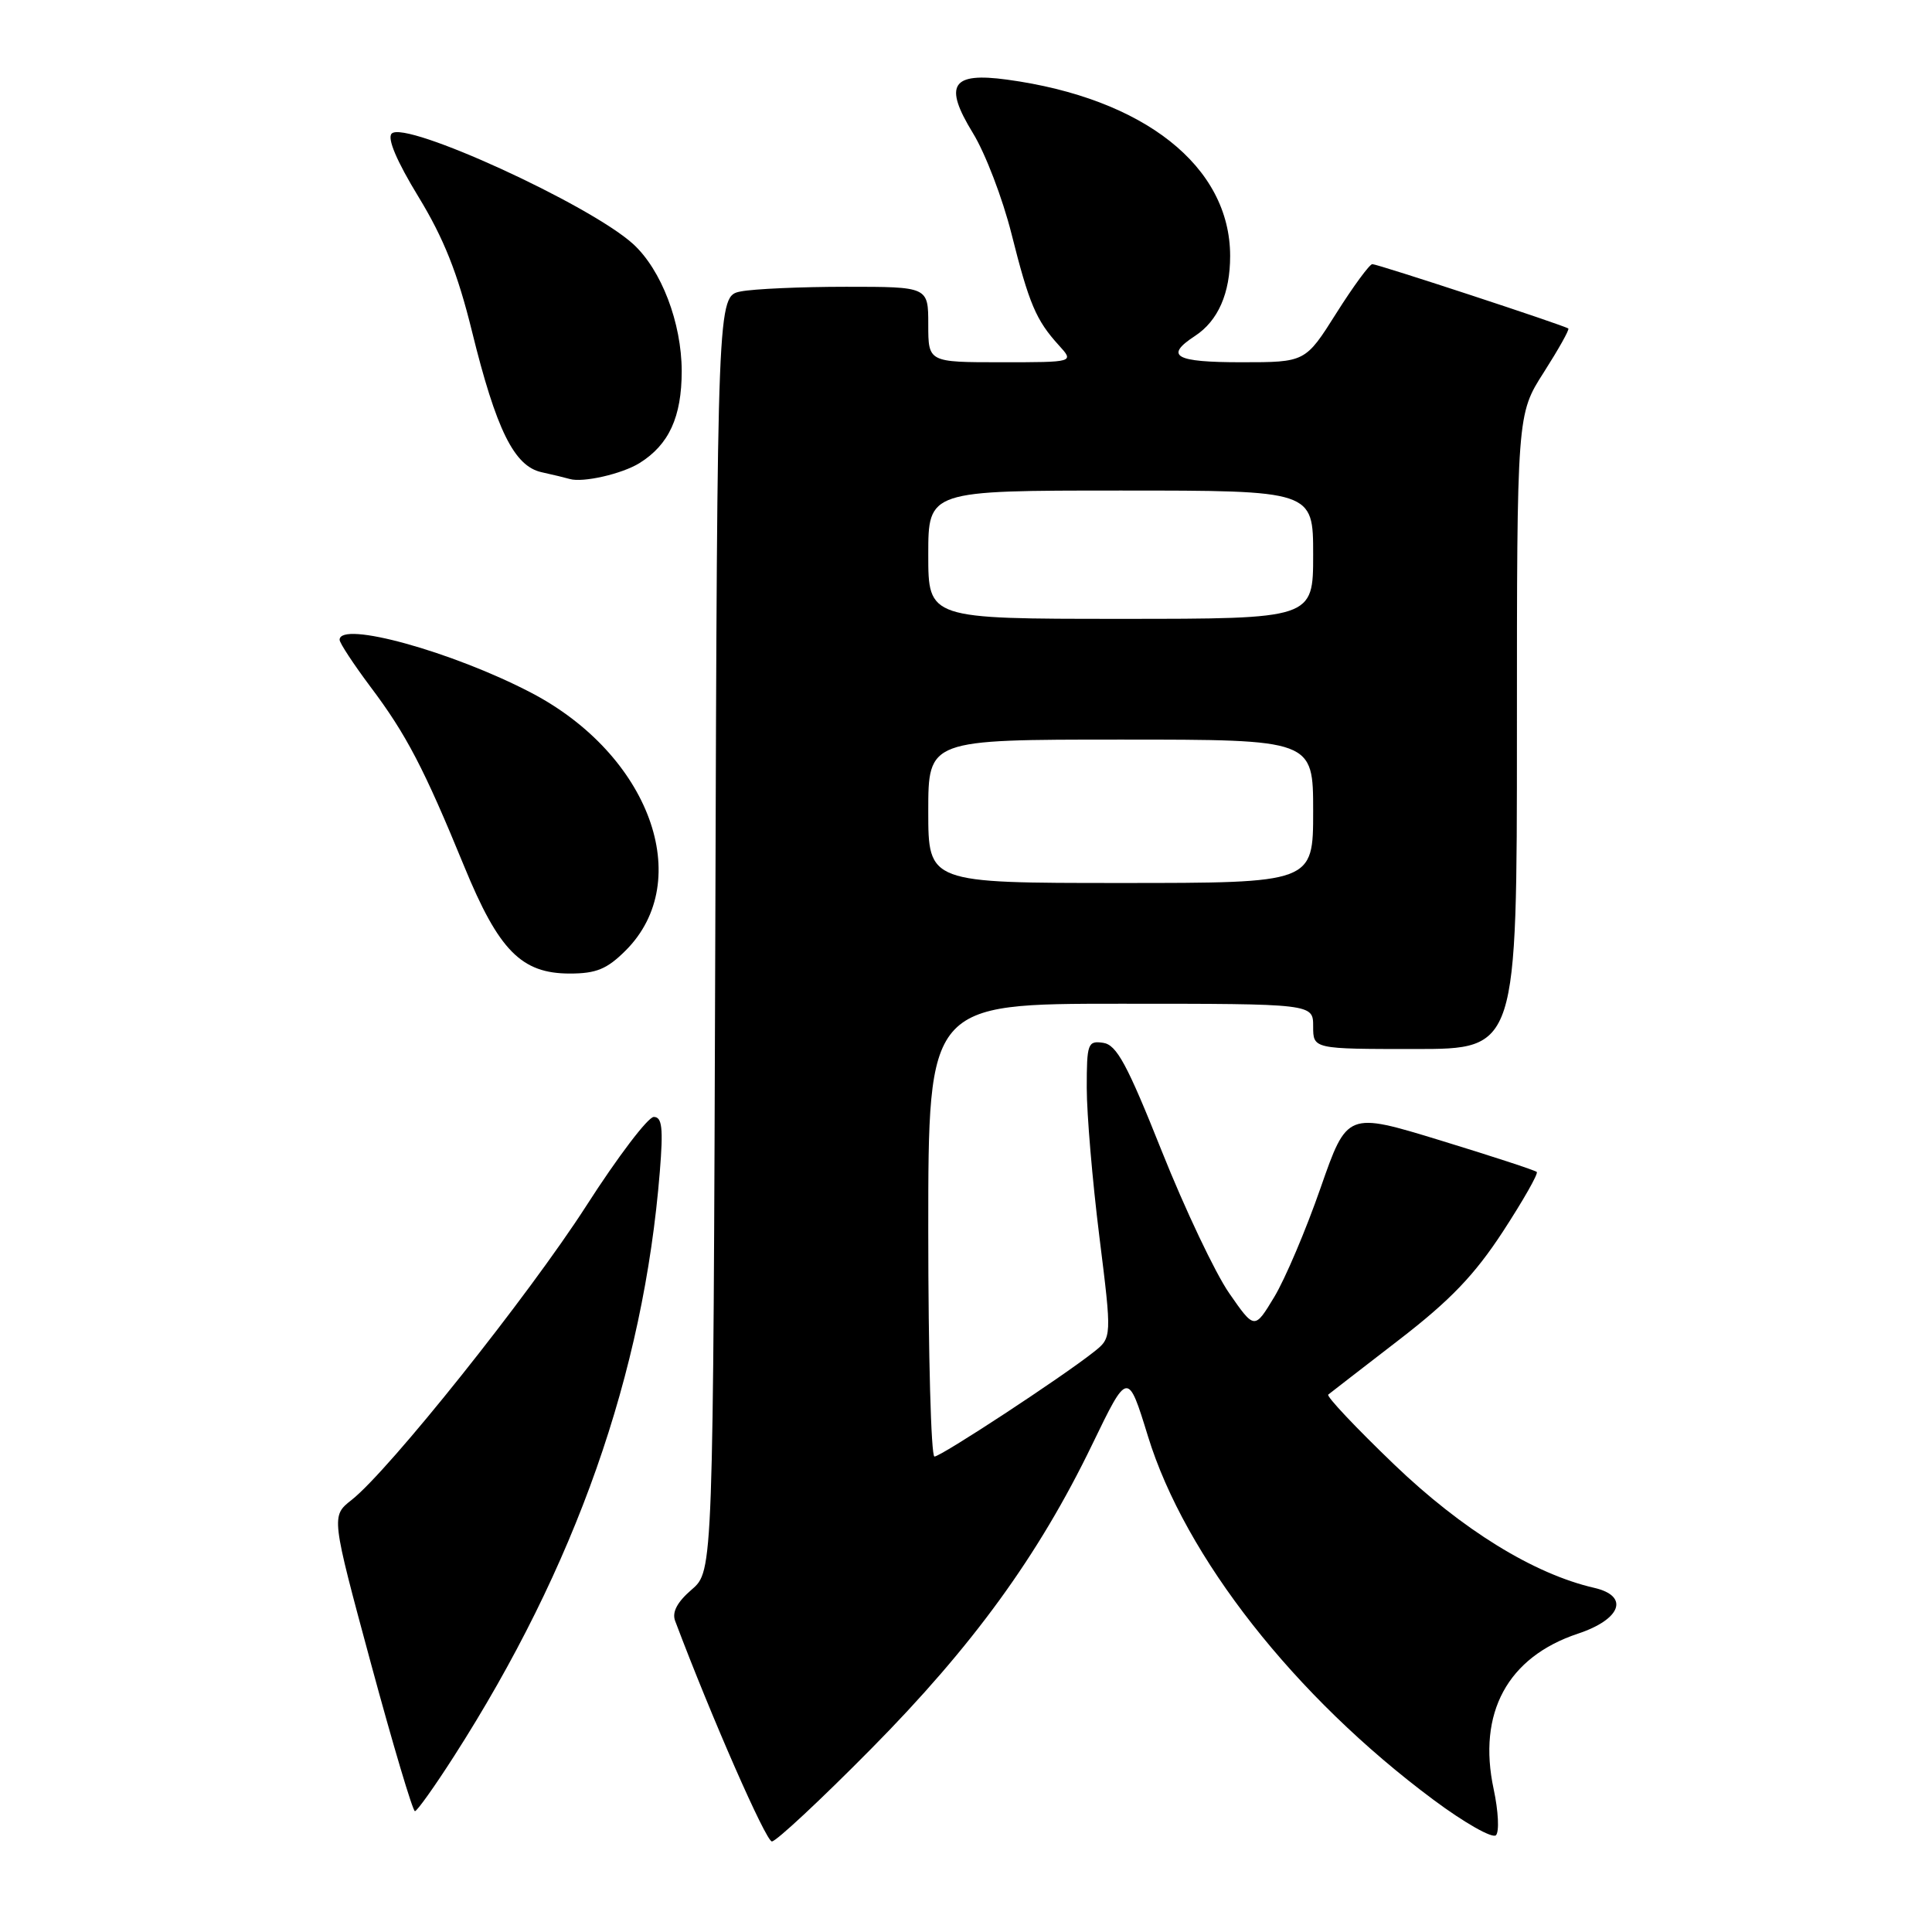 <?xml version="1.0" encoding="UTF-8" standalone="no"?>
<!DOCTYPE svg PUBLIC "-//W3C//DTD SVG 1.1//EN" "http://www.w3.org/Graphics/SVG/1.1/DTD/svg11.dtd" >
<svg xmlns="http://www.w3.org/2000/svg" xmlns:xlink="http://www.w3.org/1999/xlink" version="1.1" viewBox="0 0 256 256">
 <g >
 <path fill="currentColor"
d=" M 115.41 231.75 C 128.91 218.10 137.61 206.12 144.73 191.39 C 149.44 181.65 149.44 181.65 152.11 190.31 C 157.03 206.31 171.56 224.81 189.94 238.48 C 194.03 241.53 197.76 243.64 198.22 243.18 C 198.68 242.72 198.54 239.98 197.92 237.08 C 195.75 226.97 199.76 219.57 209.08 216.47 C 214.83 214.56 215.93 211.48 211.25 210.40 C 203.24 208.56 193.76 202.71 184.73 194.05 C 179.66 189.18 175.72 185.01 176.00 184.79 C 176.28 184.56 180.49 181.31 185.36 177.55 C 192.16 172.31 195.37 168.96 199.13 163.21 C 201.82 159.08 203.85 155.52 203.63 155.29 C 203.40 155.07 197.66 153.19 190.86 151.11 C 178.50 147.33 178.50 147.33 174.98 157.41 C 173.05 162.96 170.29 169.46 168.85 171.85 C 166.23 176.19 166.23 176.19 162.87 171.35 C 161.02 168.68 157.00 160.20 153.93 152.50 C 149.35 141.01 147.96 138.44 146.18 138.18 C 144.14 137.88 144.00 138.26 144.00 144.15 C 144.00 147.61 144.75 156.47 145.67 163.84 C 147.34 177.24 147.34 177.24 144.92 179.15 C 140.75 182.46 124.69 193.00 123.82 193.00 C 123.37 193.00 123.00 179.50 123.00 163.00 C 123.00 133.00 123.00 133.00 148.50 133.00 C 174.00 133.00 174.00 133.00 174.00 136.00 C 174.00 139.00 174.00 139.00 187.50 139.00 C 201.00 139.00 201.00 139.00 201.00 96.95 C 201.00 54.90 201.00 54.90 204.56 49.34 C 206.51 46.28 207.98 43.67 207.81 43.53 C 207.32 43.13 182.57 35.00 181.84 35.00 C 181.48 35.00 179.33 37.92 177.07 41.50 C 172.97 48.00 172.97 48.00 164.48 48.00 C 155.68 48.00 154.25 47.19 158.35 44.51 C 161.40 42.51 163.00 38.87 163.00 33.92 C 163.00 22.04 151.59 13.02 133.43 10.55 C 126.08 9.55 125.00 11.24 128.92 17.64 C 130.56 20.31 132.85 26.30 134.02 30.95 C 136.37 40.29 137.28 42.43 140.30 45.75 C 142.35 48.00 142.35 48.00 132.67 48.00 C 123.00 48.00 123.00 48.00 123.00 43.00 C 123.00 38.00 123.00 38.00 112.12 38.00 C 106.14 38.00 99.86 38.28 98.15 38.62 C 95.05 39.24 95.05 39.24 94.78 123.71 C 94.50 208.17 94.50 208.17 91.66 210.62 C 89.73 212.28 89.02 213.62 89.46 214.78 C 94.28 227.57 101.49 244.00 102.28 244.00 C 102.84 244.00 108.75 238.49 115.41 231.75 Z  M 60.14 232.74 C 76.27 207.59 85.27 182.03 87.43 155.25 C 87.90 149.47 87.73 148.00 86.63 148.00 C 85.87 148.00 81.85 153.29 77.70 159.76 C 70.03 171.69 51.56 194.84 46.59 198.75 C 43.87 200.89 43.87 200.89 49.16 220.45 C 52.07 231.20 54.69 239.99 54.98 239.99 C 55.27 239.98 57.59 236.72 60.14 232.74 Z  M 82.90 125.95 C 92.18 116.67 86.06 99.98 70.38 91.79 C 59.96 86.35 45.00 82.21 45.00 84.78 C 45.00 85.20 46.85 88.01 49.10 91.02 C 53.83 97.30 56.19 101.83 61.51 114.80 C 66.09 125.96 69.09 129.00 75.50 129.00 C 79.01 129.00 80.43 128.41 82.90 125.95 Z  M 84.74 61.36 C 88.64 58.93 90.33 55.25 90.33 49.17 C 90.32 42.77 87.63 35.74 83.89 32.33 C 78.13 27.10 53.69 15.91 51.90 17.70 C 51.28 18.32 52.55 21.32 55.45 26.08 C 58.80 31.57 60.64 36.20 62.53 43.87 C 65.75 56.96 68.13 61.77 71.76 62.57 C 73.27 62.90 74.95 63.31 75.50 63.47 C 77.25 63.98 82.42 62.80 84.74 61.36 Z  M 123.00 107.50 C 123.00 98.00 123.00 98.00 148.50 98.00 C 174.00 98.00 174.00 98.00 174.00 107.50 C 174.00 117.00 174.00 117.00 148.50 117.00 C 123.00 117.00 123.00 117.00 123.00 107.50 Z  M 123.00 73.50 C 123.00 65.00 123.00 65.00 148.50 65.00 C 174.00 65.00 174.00 65.00 174.00 73.50 C 174.00 82.00 174.00 82.00 148.50 82.00 C 123.00 82.00 123.00 82.00 123.00 73.50 Z "/>
</g>
</svg>